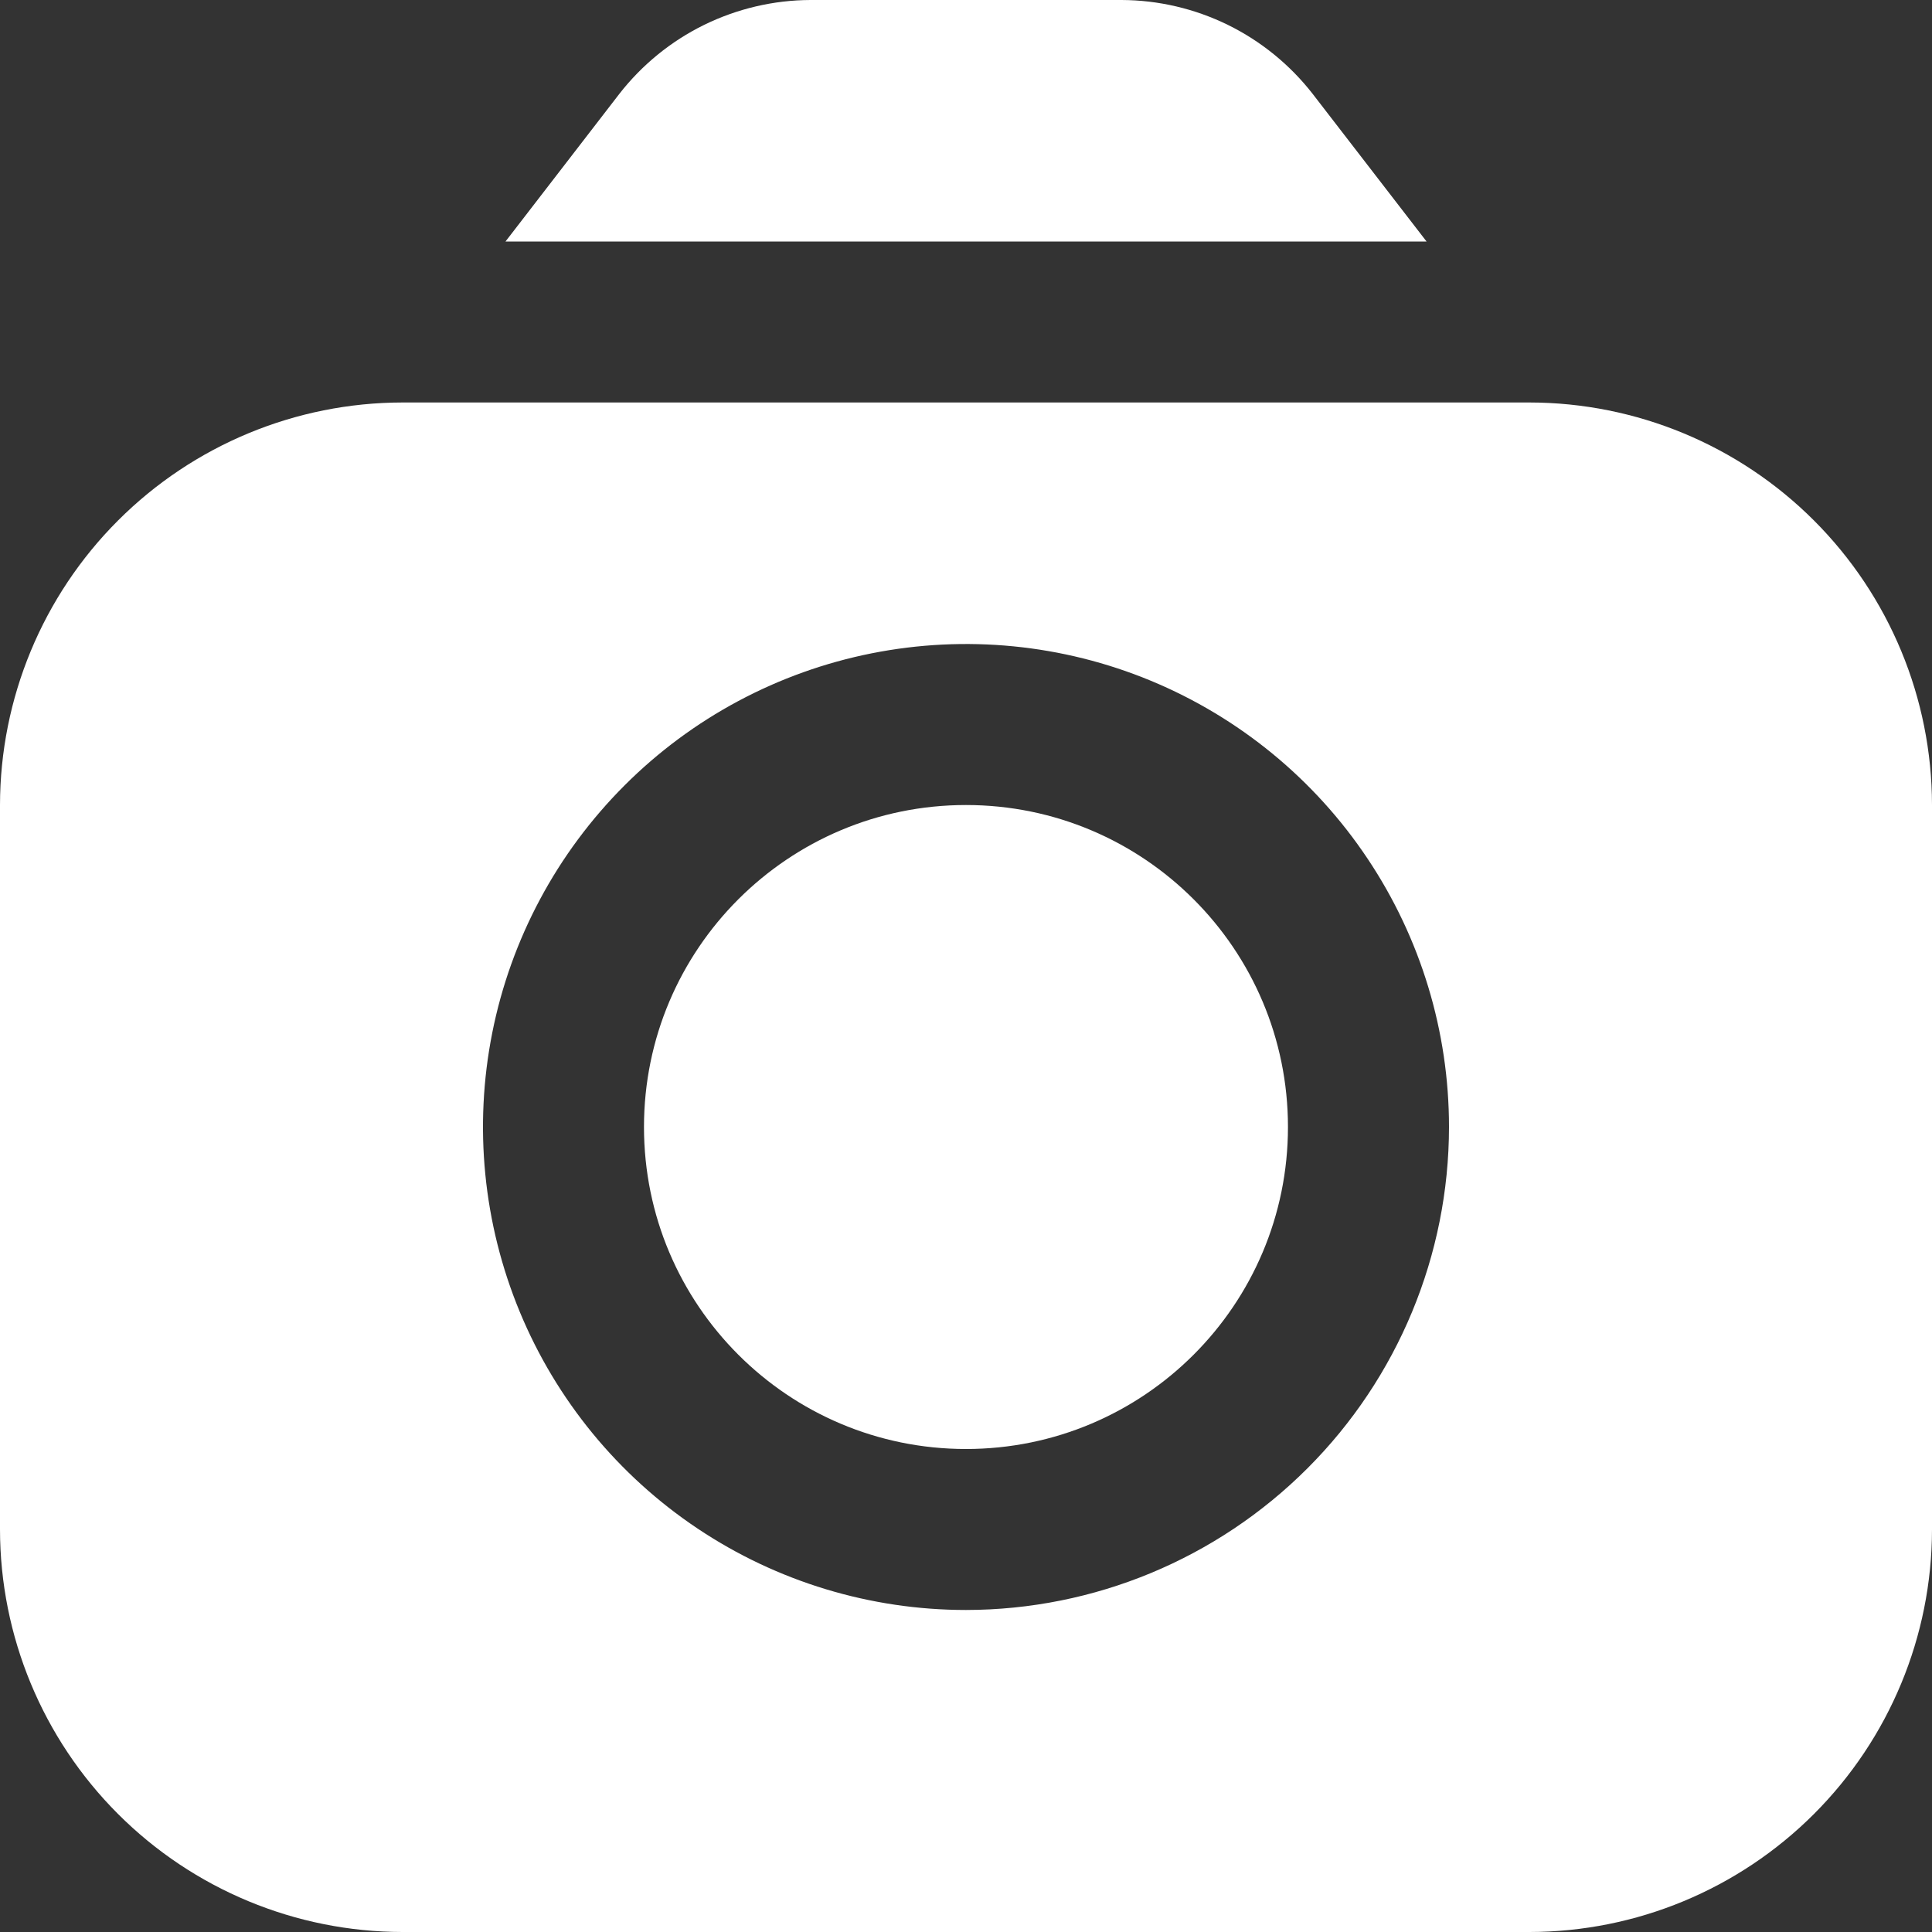 <svg width="34" height="34" viewBox="0 0 34 34" fill="none" xmlns="http://www.w3.org/2000/svg">
<rect x="0" y="0" width="34" height="34" fill="#333333" stroke="none"/>
<g clip-path="url(#clip0_241_696)">
<path d="M25.105 4.25L23.103 1.655C22.704 1.142 22.194 0.726 21.611 0.439C21.028 0.153 20.387 0.002 19.737 0L14.263 0C13.613 0.002 12.973 0.153 12.389 0.439C11.806 0.726 11.296 1.142 10.897 1.655L8.896 4.25H25.105Z" fill="white"/>
<path d="M17 25.5C20.129 25.5 22.666 22.963 22.666 19.833C22.666 16.704 20.129 14.167 17 14.167C13.87 14.167 11.333 16.704 11.333 19.833C11.333 22.963 13.87 25.5 17 25.5Z" fill="white"/>
<path d="M26.917 7.083H7.083C5.205 7.085 3.405 7.832 2.077 9.16C0.749 10.488 0.002 12.289 0 14.167L0 26.917C0.002 28.794 0.749 30.595 2.077 31.923C3.405 33.251 5.205 33.998 7.083 34H26.917C28.795 33.998 30.595 33.251 31.923 31.923C33.251 30.595 33.998 28.794 34 26.917V14.167C33.998 12.289 33.251 10.488 31.923 9.16C30.595 7.832 28.795 7.085 26.917 7.083ZM17 28.333C15.319 28.333 13.675 27.835 12.278 26.901C10.88 25.967 9.79 24.639 9.147 23.086C8.504 21.533 8.335 19.824 8.663 18.175C8.991 16.526 9.801 15.012 10.99 13.823C12.178 12.634 13.693 11.825 15.342 11.497C16.991 11.169 18.7 11.337 20.253 11.98C21.806 12.624 23.134 13.713 24.067 15.111C25.002 16.509 25.5 18.152 25.5 19.833C25.498 22.087 24.602 24.248 23.008 25.841C21.414 27.435 19.254 28.331 17 28.333Z" fill="white"/>
</g>
<defs>
<clipPath id="clip0_241_696">
<rect width="34" height="34" fill="white"/>
</clipPath>
</defs>
</svg>

